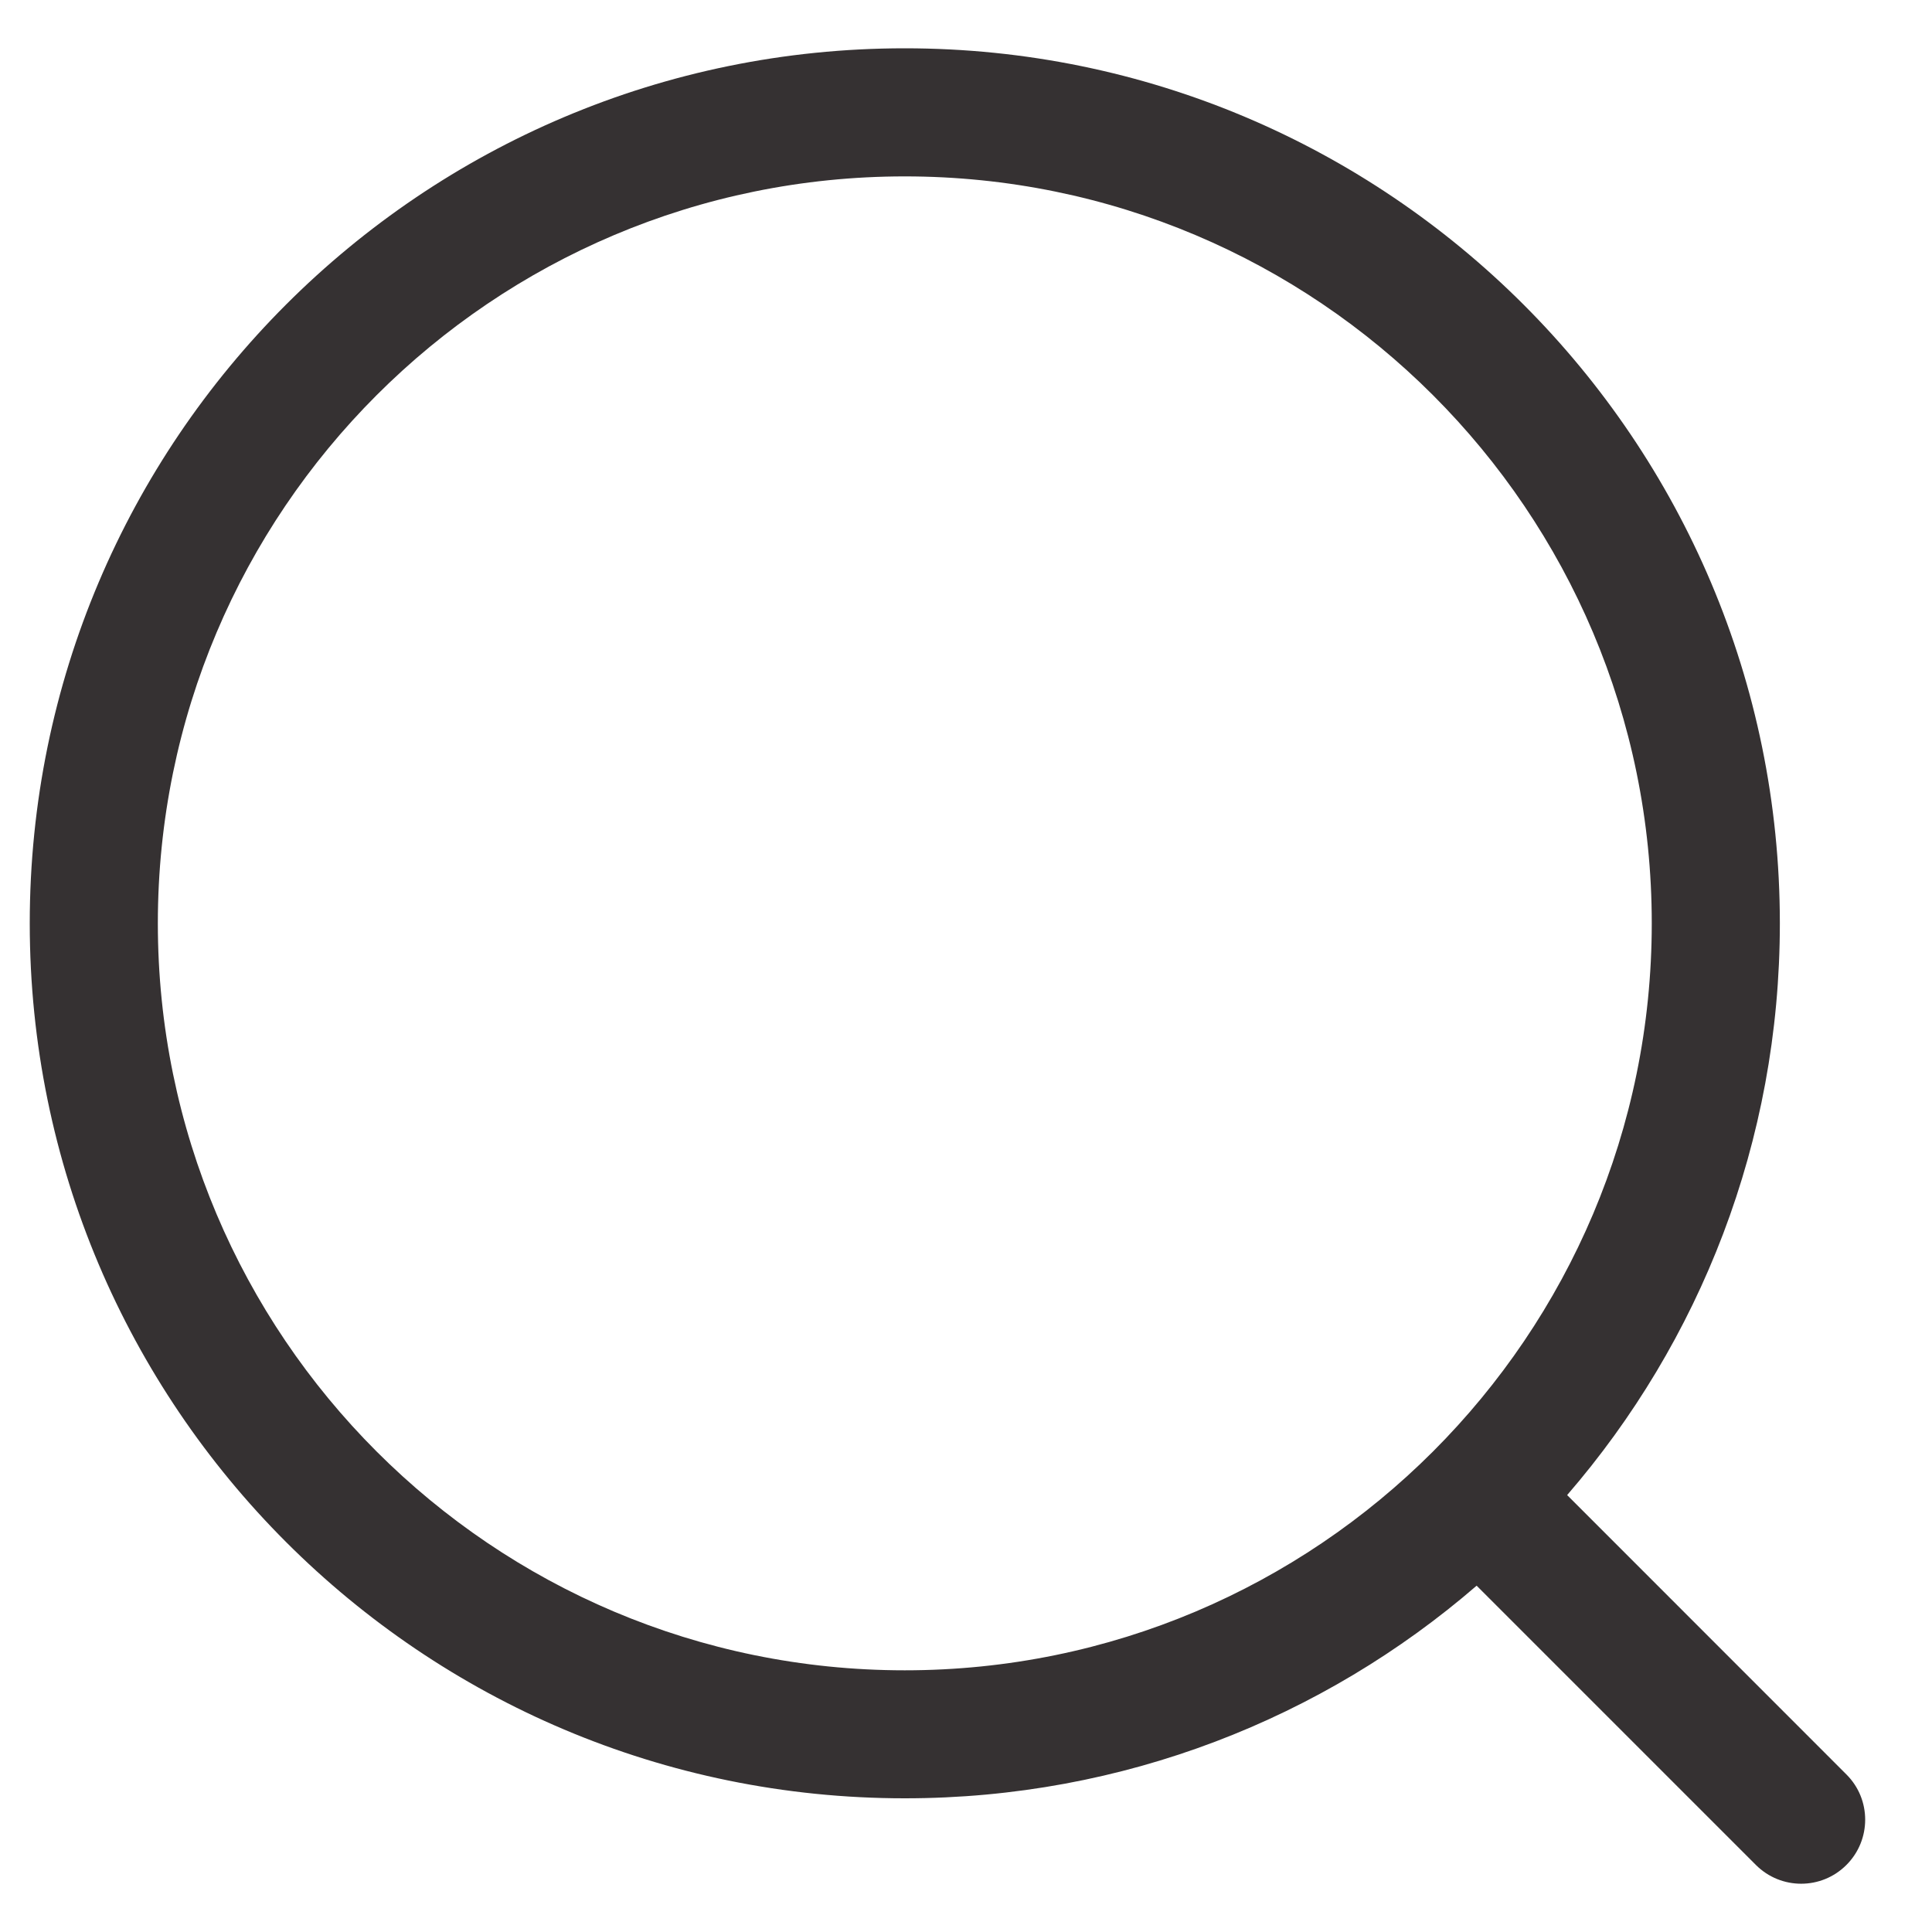 <svg width="20" height="20" viewBox="0 0 20 20" fill="none" xmlns="http://www.w3.org/2000/svg">
<path fill-rule="evenodd" clip-rule="evenodd" d="M9.366 0.5C4.364 0.5 0.308 4.555 0.308 9.558C0.308 14.561 4.364 18.616 9.366 18.616C11.629 18.616 13.698 17.787 15.286 16.415L18.177 19.306C18.436 19.565 18.855 19.565 19.114 19.306C19.373 19.047 19.373 18.627 19.114 18.369L16.223 15.477C17.595 13.89 18.425 11.821 18.425 9.558C18.425 4.555 14.369 0.5 9.366 0.5ZM1.634 9.558C1.634 5.288 5.096 1.826 9.366 1.826C13.637 1.826 17.099 5.288 17.099 9.558C17.099 13.829 13.637 17.291 9.366 17.291C5.096 17.291 1.634 13.829 1.634 9.558Z" fill="#353132"/>
</svg>
